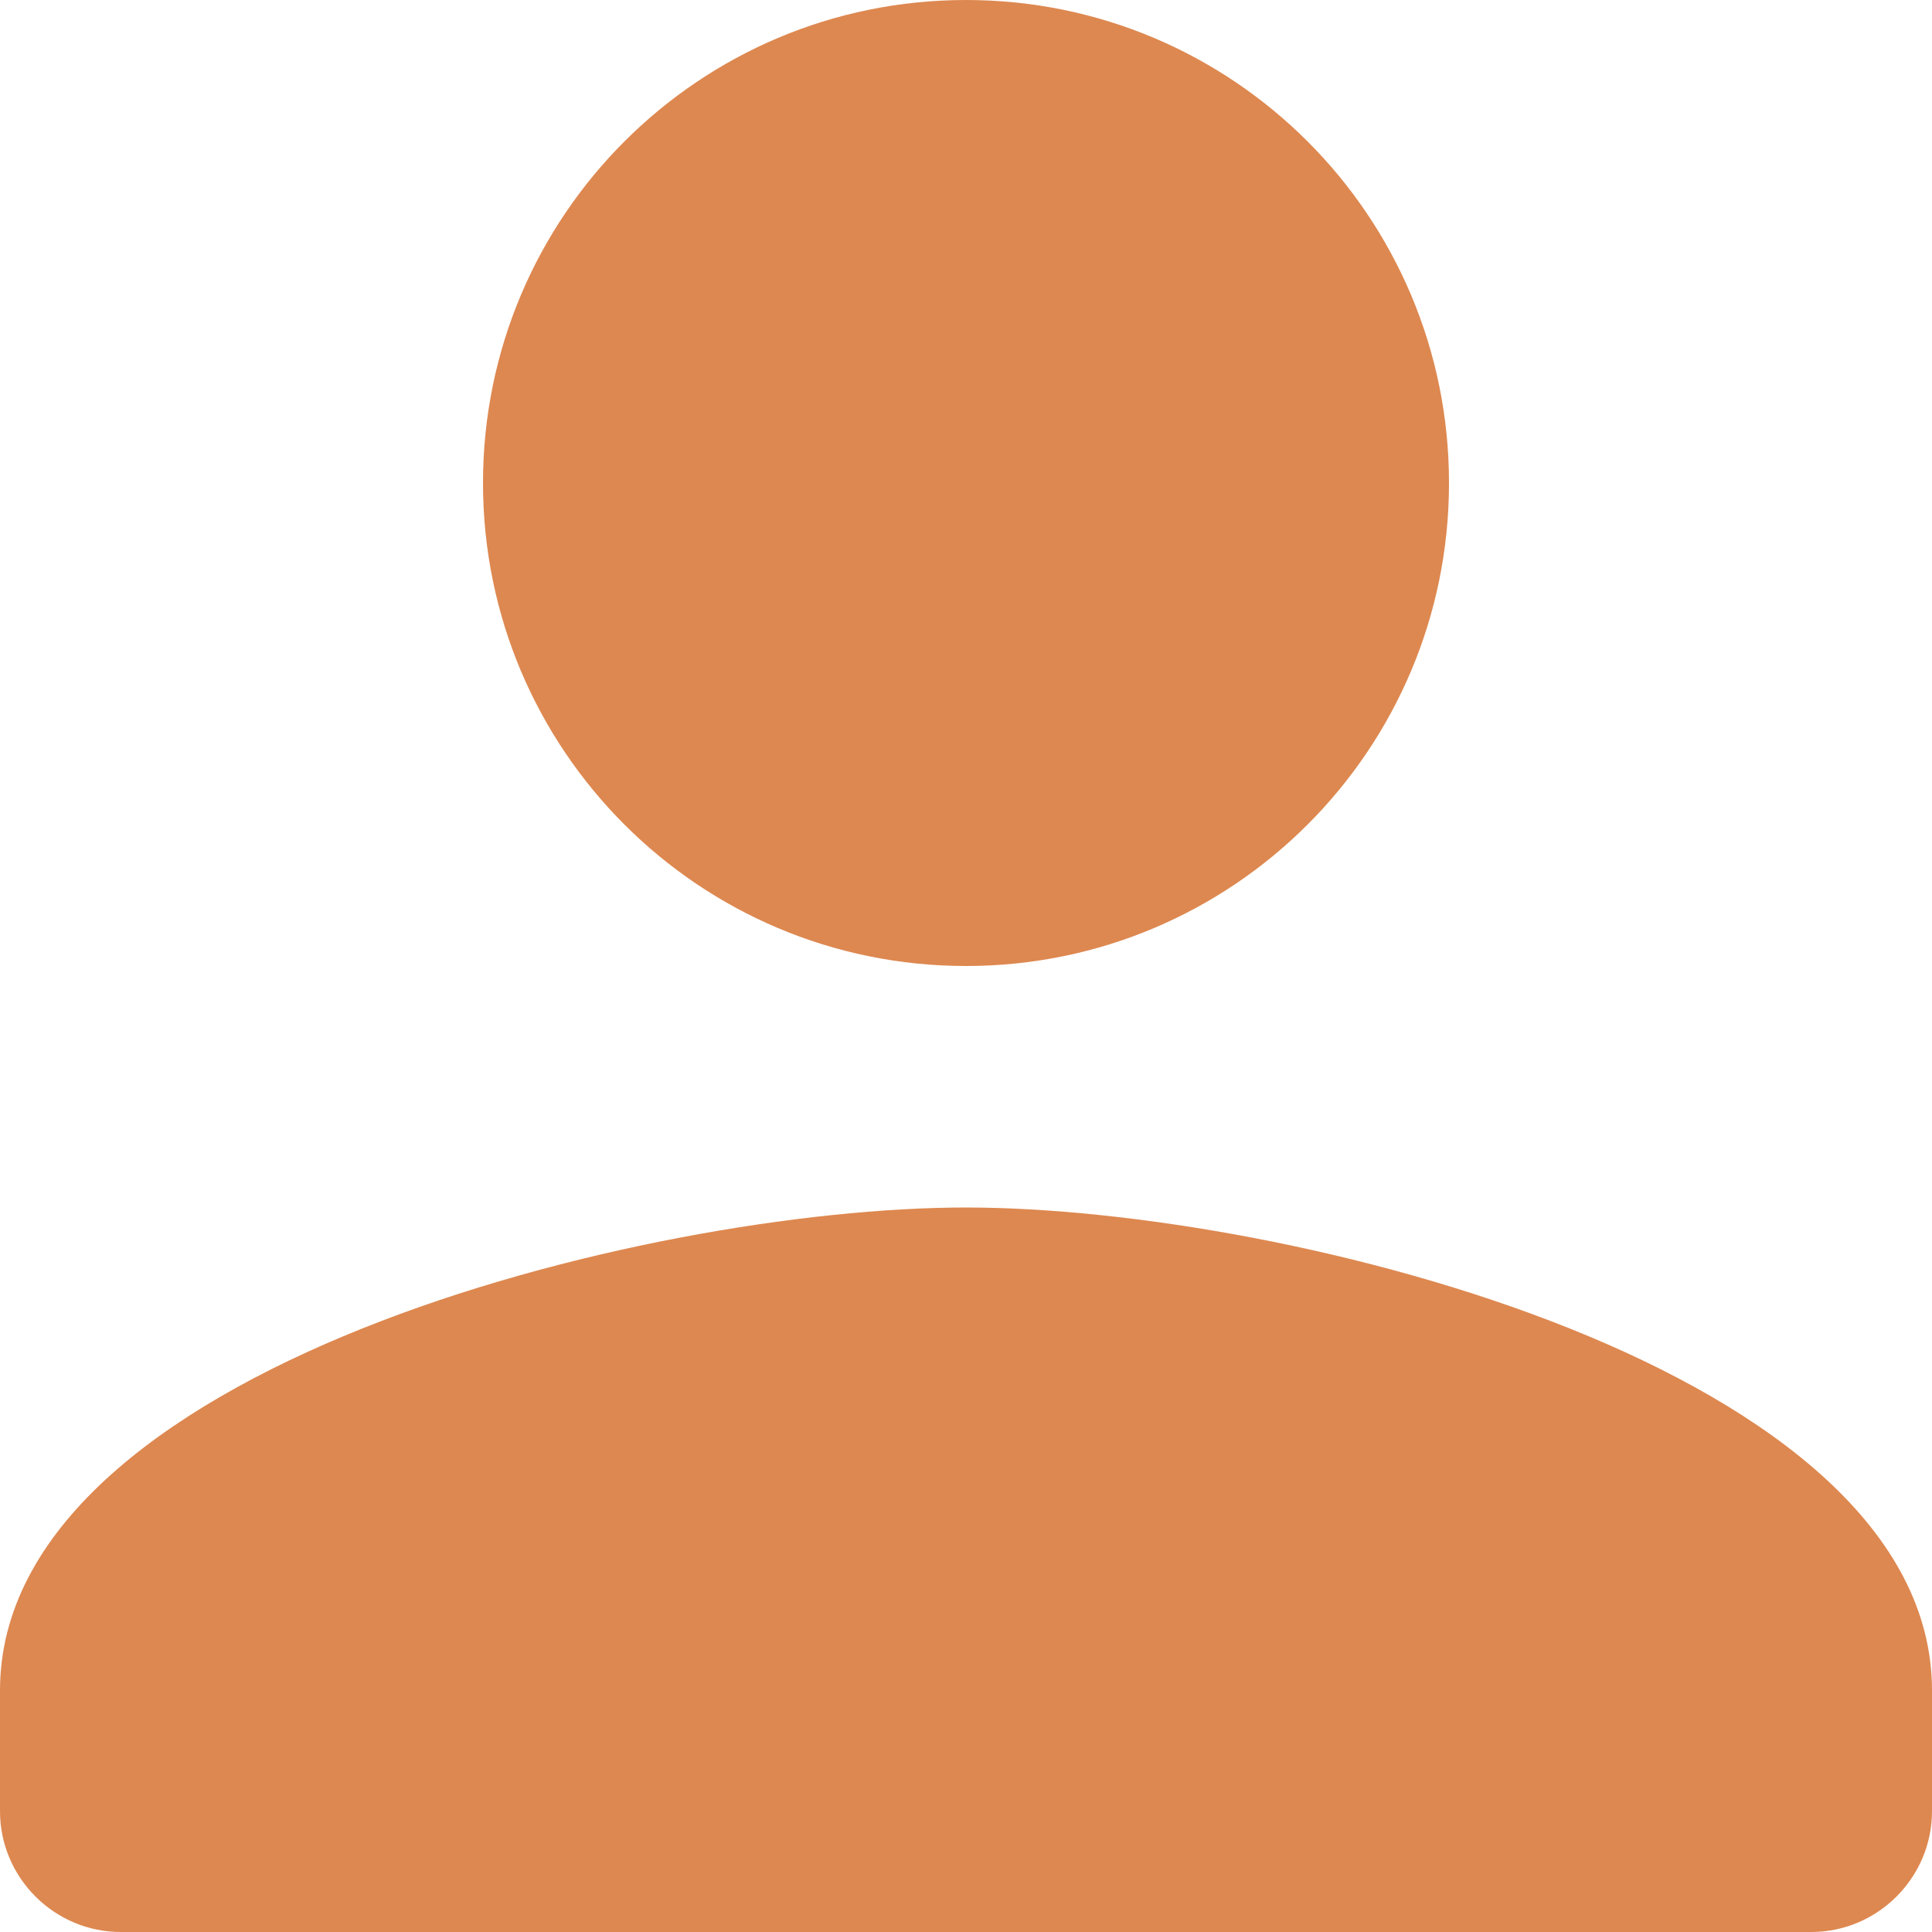 <svg xmlns="http://www.w3.org/2000/svg" viewBox="0 0 16 16" width="16px" height="16px">
    <path
        d="M12,12 C14.21,12 16,10.21 16,8 C16,5.79 14.21,4 12,4 C9.79,4 8,5.79 8,8 C8,10.21 9.79,12 12,12 Z M12,14 C9.33,14 4,15.34 4,18 L4,19 C4,19.55 4.45,20 5,20 L19,20 C19.55,20 20,19.55 20,19 L20,18 C20,15.34 14.67,14 12,14 Z"
        fill="#cf5607" fill-opacity="0.7" transform="translate(-4 -4)" fill-rule="evenodd" />
</svg>